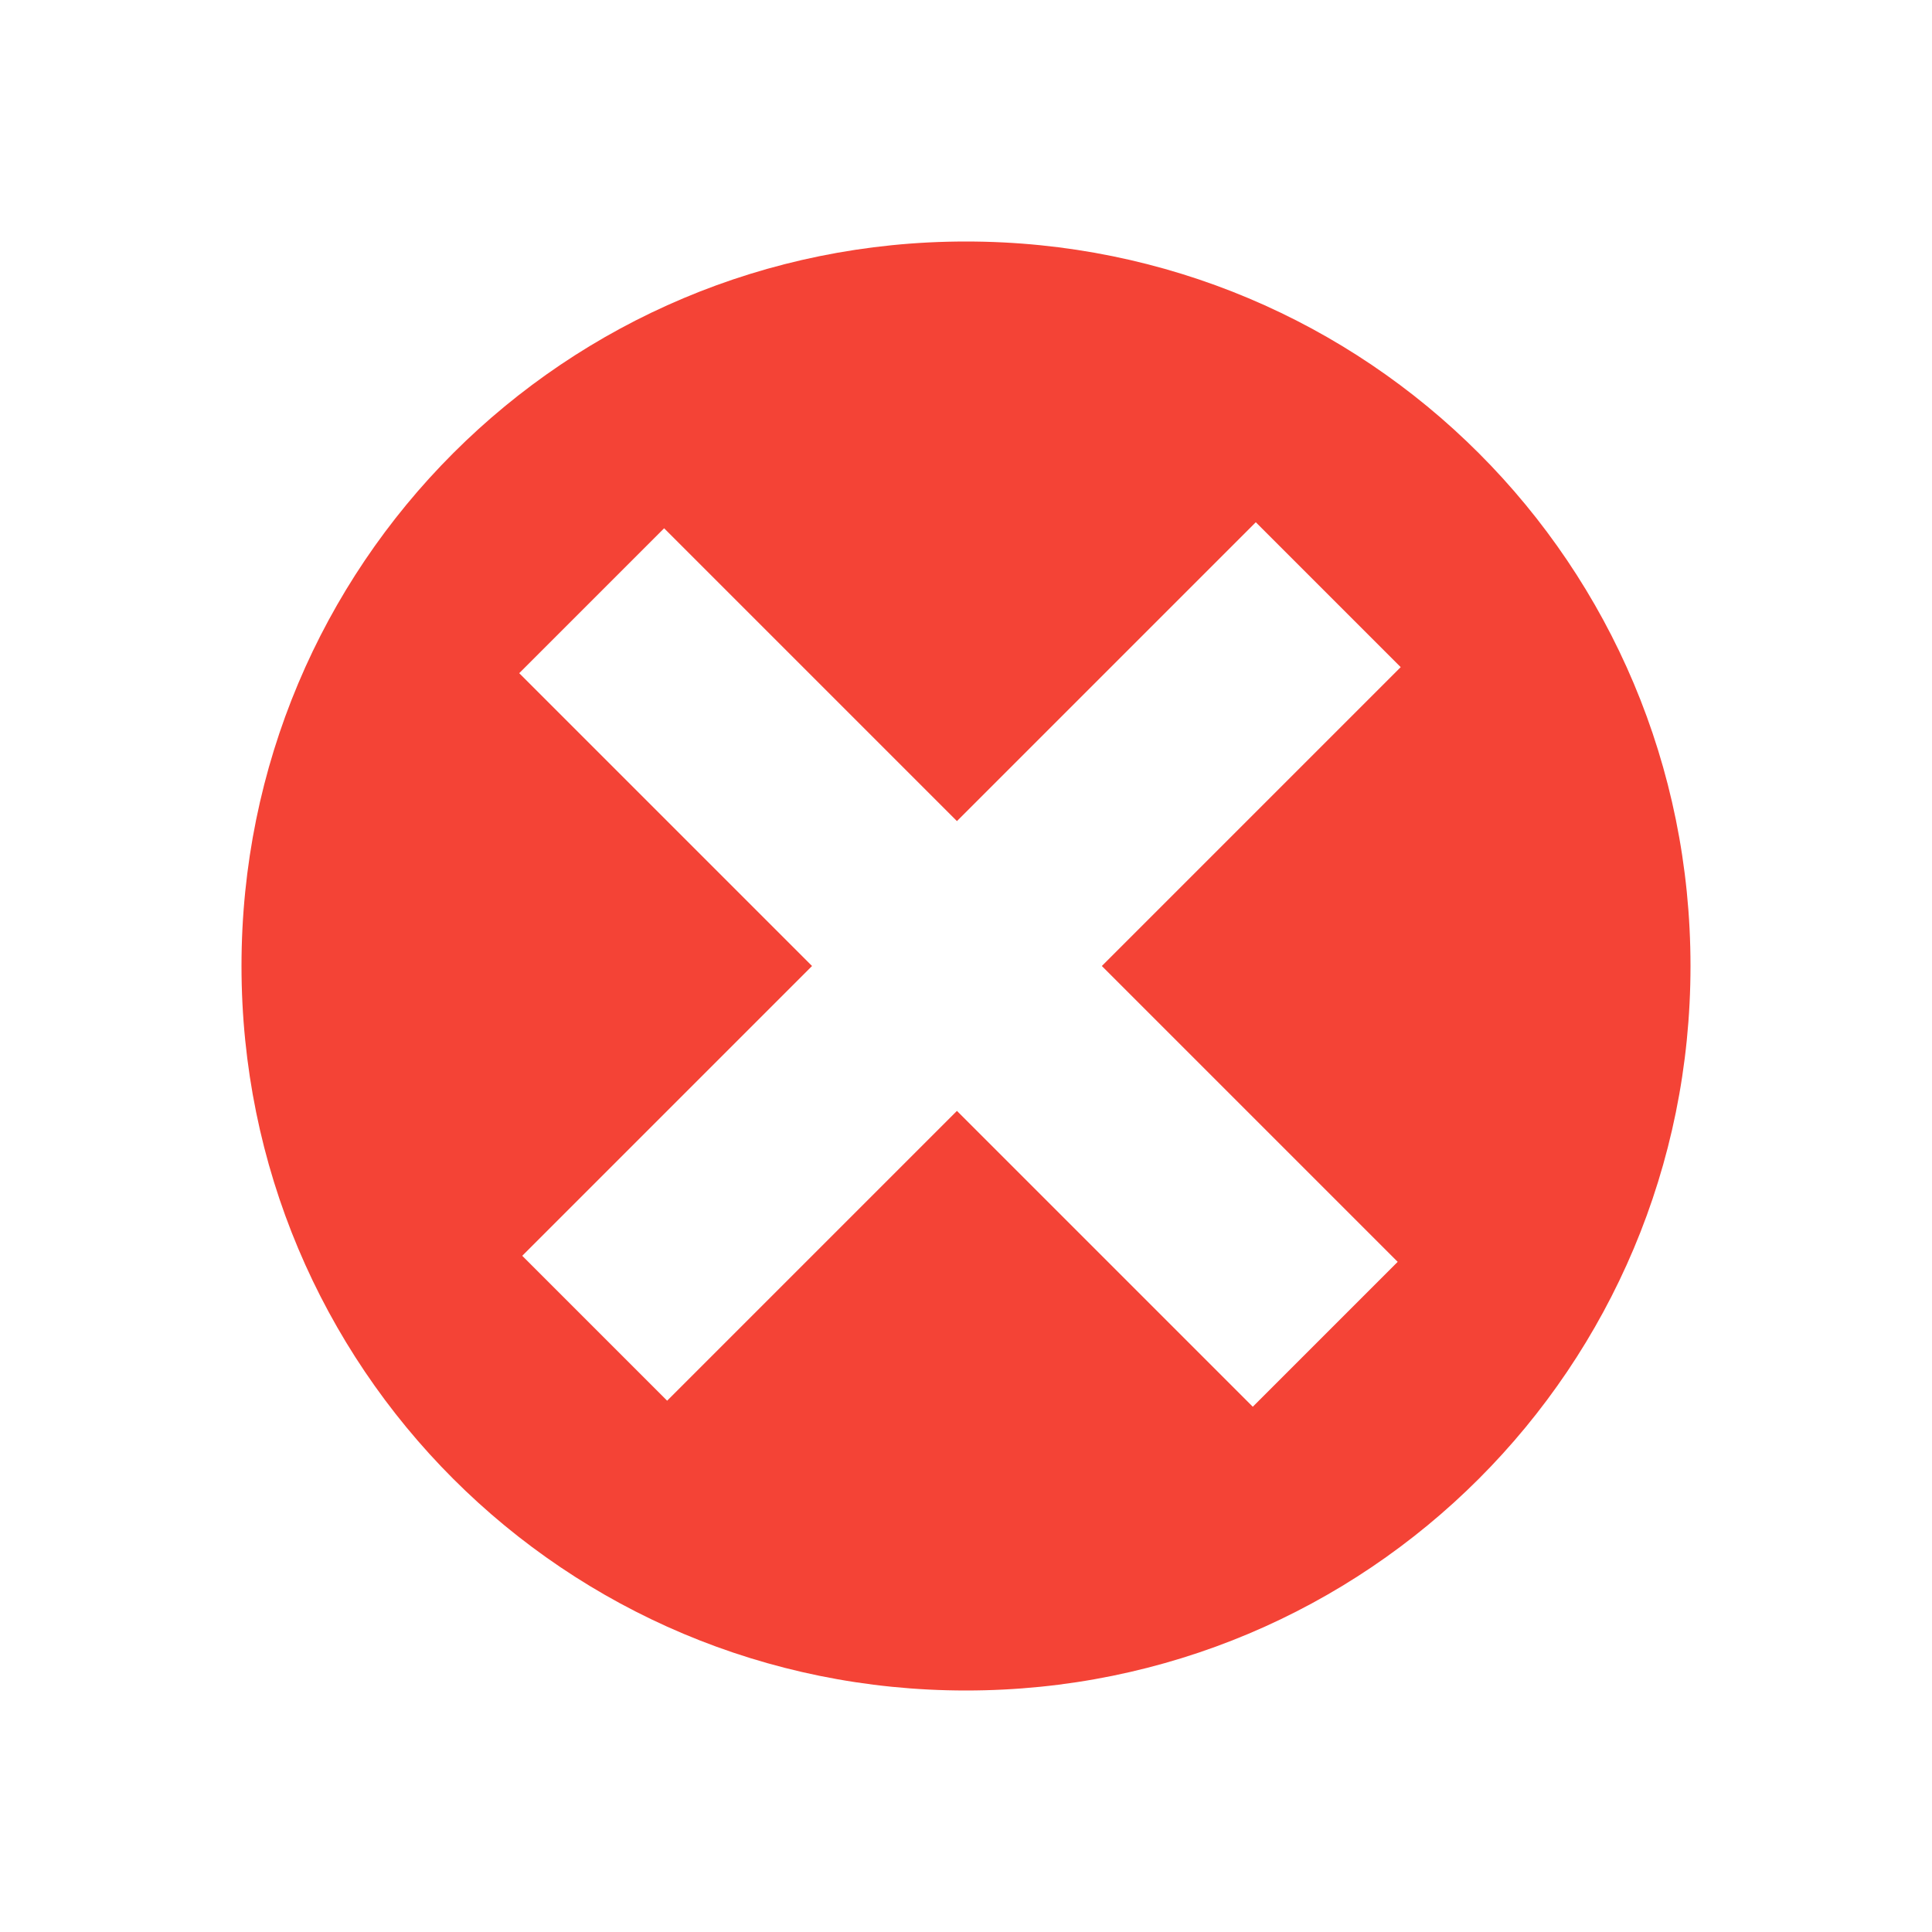 <?xml version="1.0" encoding="utf-8"?>
<!-- Generator: Adobe Illustrator 27.0.0, SVG Export Plug-In . SVG Version: 6.00 Build 0)  -->
<svg version="1.1" id="图层_1" xmlns="http://www.w3.org/2000/svg" xmlns:xlink="http://www.w3.org/1999/xlink" x="0px" y="0px"
	 viewBox="0 0 64 64" style="enable-background:new 0 0 64 64;" xml:space="preserve">
<style type="text/css">
	.st0{fill:#F44336;}
</style>
<path class="st0" d="M32,8C18.7,8,8,18.7,8,32s10.7,24,24,24s24-10.7,24-24S45.3,8,32,8z M46.3,41.8l-4.8,4.8l-9.8-9.8l-9.6,9.6
	l-4.8-4.8l9.6-9.6l-9.7-9.7l4.8-4.8l9.7,9.7l9.9-9.9l4.8,4.8L36.5,32L46.3,41.8z"/>
</svg>
